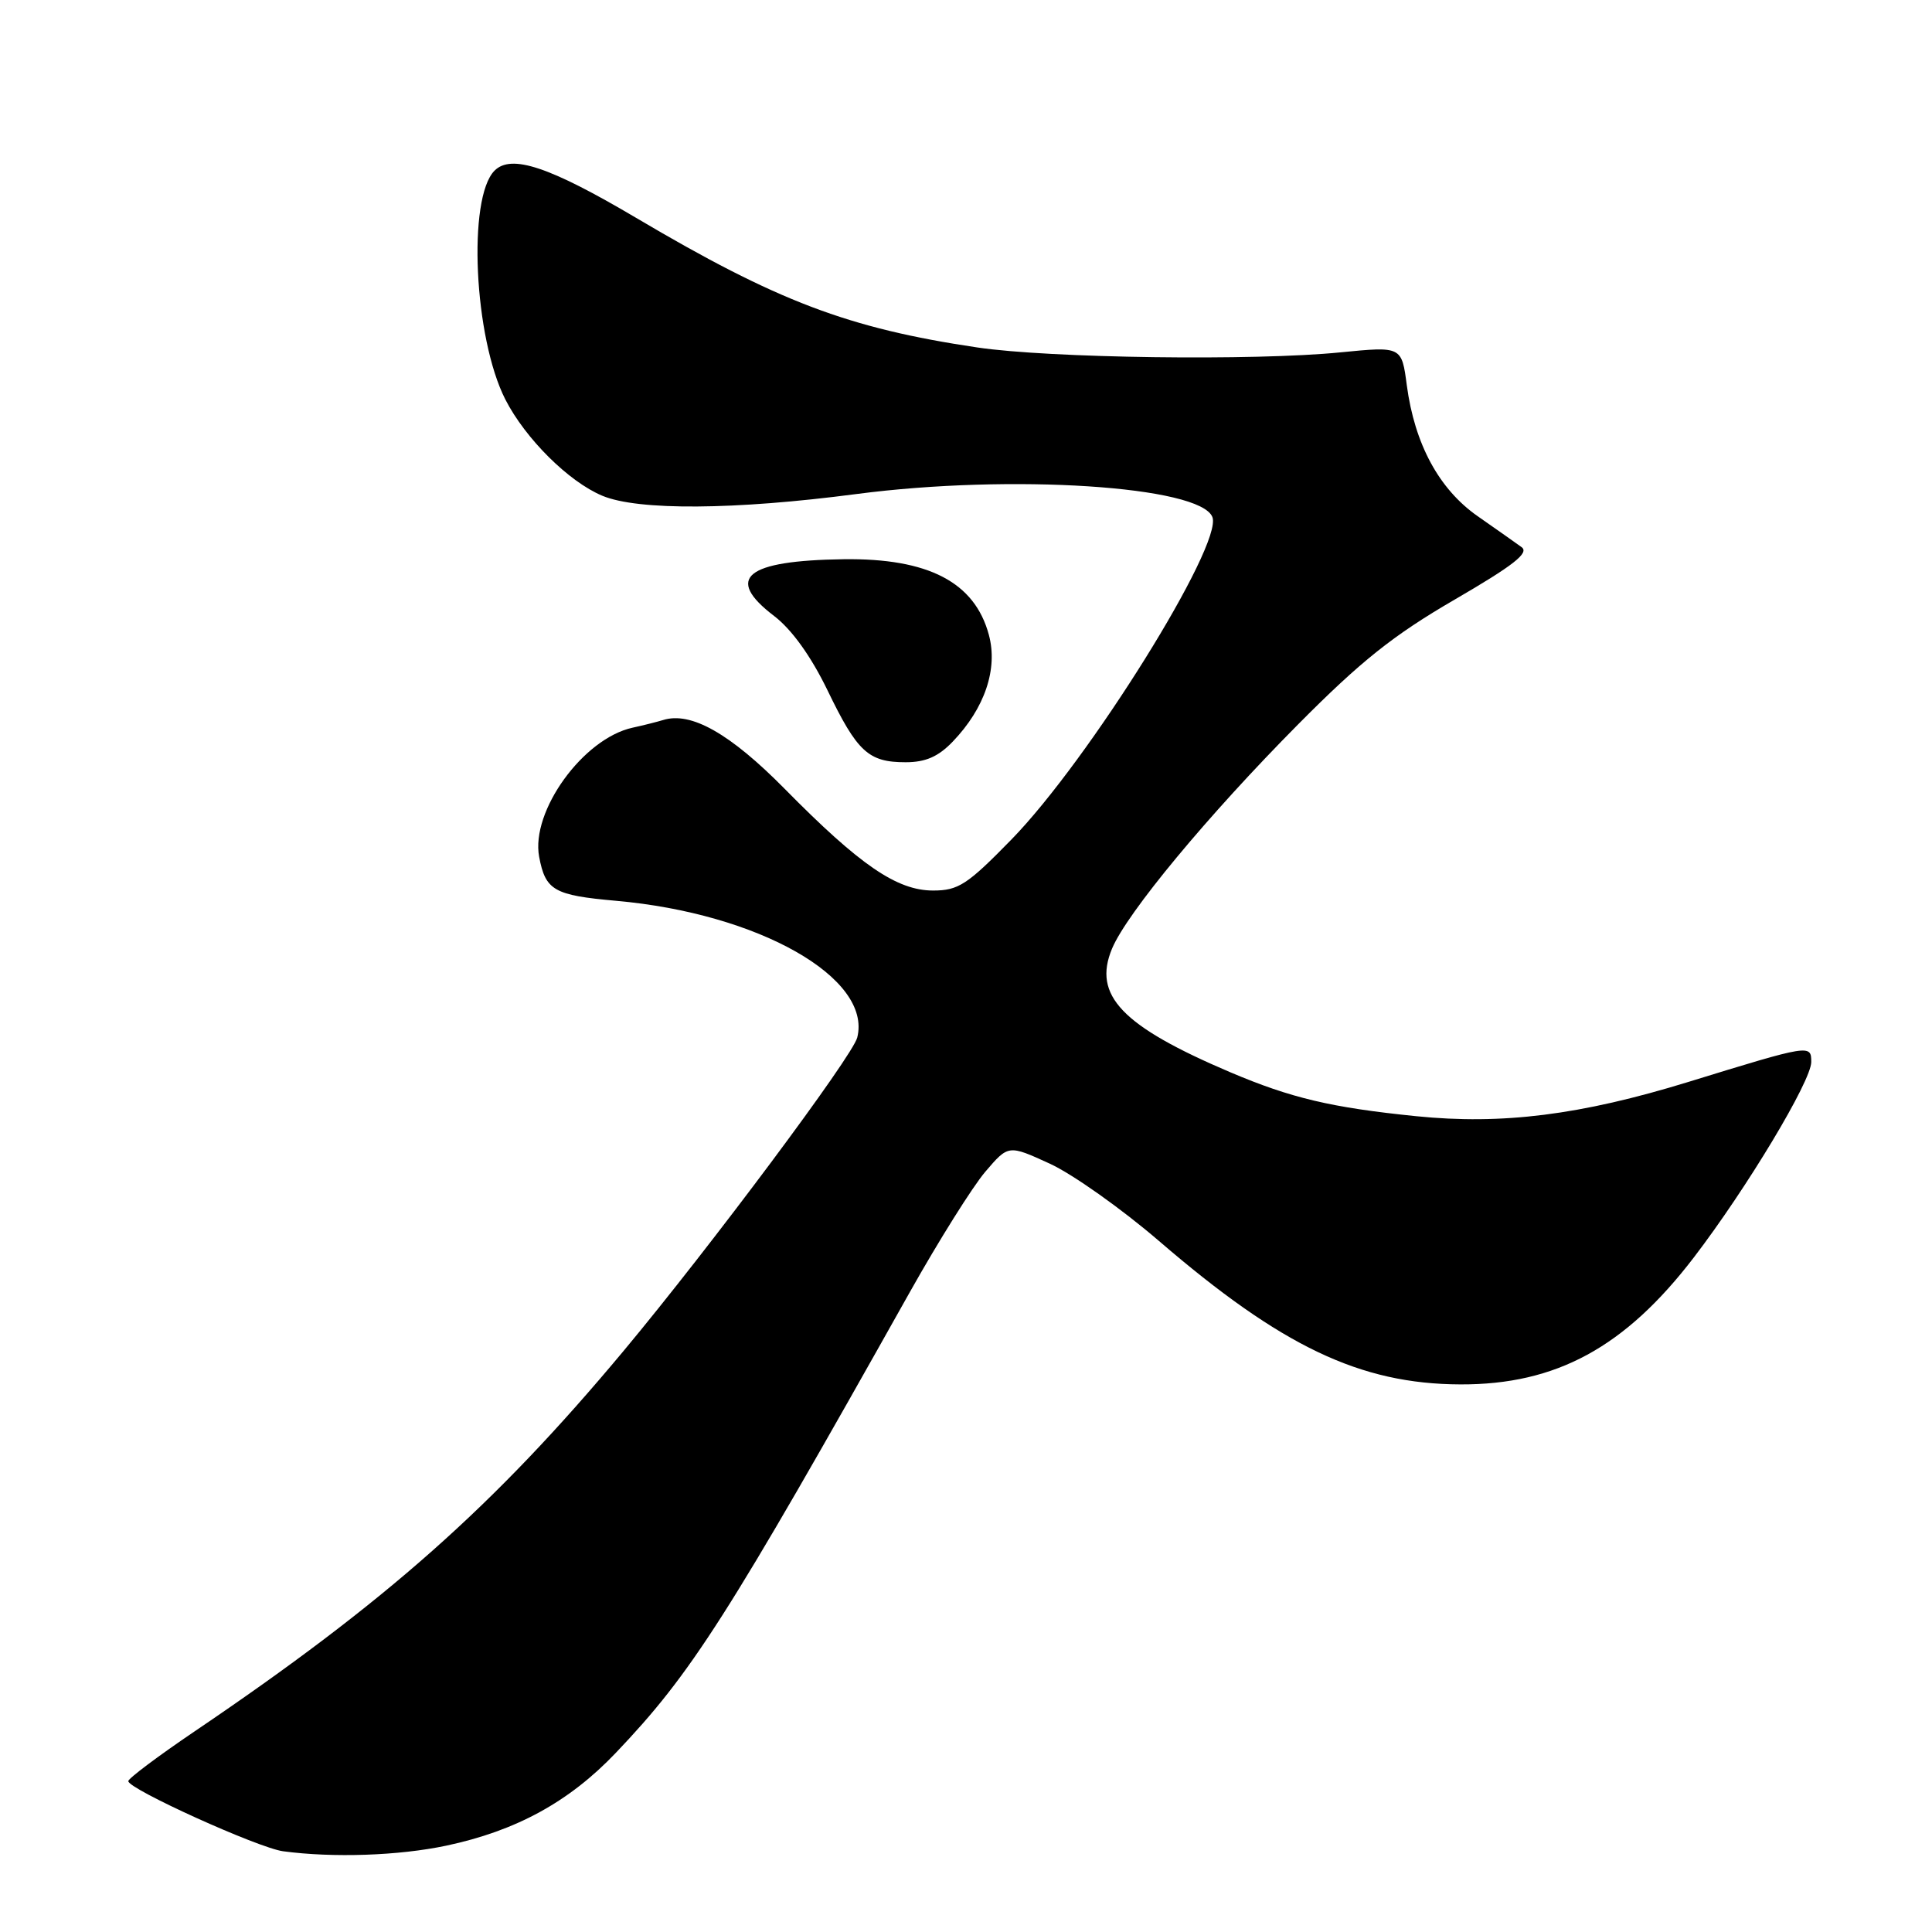 <?xml version="1.0" encoding="UTF-8" standalone="no"?>
<!DOCTYPE svg PUBLIC "-//W3C//DTD SVG 1.1//EN" "http://www.w3.org/Graphics/SVG/1.1/DTD/svg11.dtd" >
<svg xmlns="http://www.w3.org/2000/svg" xmlns:xlink="http://www.w3.org/1999/xlink" version="1.1" viewBox="0 0 256 256">
 <g >
 <path fill="currentColor"
d=" M 59.13 244.56 C 68.38 242.60 75.42 238.75 81.59 232.27 C 91.63 221.73 96.32 214.39 120.58 171.17 C 124.39 164.39 128.88 157.23 130.56 155.26 C 133.62 151.68 133.62 151.68 139.10 154.19 C 142.11 155.57 148.61 160.17 153.54 164.41 C 169.82 178.43 180.23 183.39 193.50 183.44 C 206.20 183.49 215.32 178.53 224.44 166.62 C 231.46 157.45 240.00 143.24 240.00 140.72 C 240.00 138.37 239.86 138.39 223.69 143.37 C 209.44 147.75 199.05 149.06 187.64 147.90 C 176.40 146.76 171.08 145.50 163.02 142.08 C 148.64 135.96 144.76 131.90 147.35 125.70 C 149.33 120.96 160.09 108.00 172.00 95.99 C 180.32 87.60 184.62 84.17 192.75 79.45 C 200.56 74.91 202.67 73.26 201.62 72.50 C 200.86 71.95 198.24 70.10 195.80 68.40 C 190.68 64.82 187.45 58.85 186.41 51.06 C 185.73 45.89 185.73 45.89 177.61 46.69 C 166.21 47.83 139.02 47.46 129.50 46.04 C 112.39 43.50 102.99 39.93 84.26 28.85 C 72.80 22.08 67.75 20.39 65.53 22.61 C 61.93 26.22 62.80 44.77 66.96 52.93 C 69.62 58.13 75.36 63.83 79.81 65.69 C 84.54 67.67 97.34 67.58 113.50 65.46 C 134.00 62.78 159.07 64.40 160.65 68.52 C 162.06 72.20 144.28 100.73 134.01 111.25 C 128.17 117.23 126.99 118.00 123.64 118.00 C 118.85 118.00 113.94 114.64 104.00 104.55 C 96.74 97.19 91.55 94.25 87.86 95.41 C 87.11 95.64 85.30 96.10 83.83 96.42 C 77.28 97.84 70.31 107.48 71.44 113.53 C 72.28 117.99 73.40 118.63 81.63 119.36 C 100.50 121.03 115.58 129.58 113.59 137.48 C 112.98 139.94 94.08 165.27 82.63 179.00 C 65.46 199.58 51.19 212.23 25.75 229.44 C 20.94 232.70 17.00 235.65 17.00 236.01 C 17.00 237.06 34.21 244.85 37.50 245.30 C 44.13 246.19 52.85 245.89 59.13 244.56 Z  M 126.26 98.25 C 130.49 93.84 132.25 88.63 131.03 84.12 C 129.15 77.14 123.01 73.95 111.78 74.10 C 98.80 74.28 95.97 76.58 102.56 81.61 C 104.91 83.40 107.45 86.94 109.64 91.45 C 113.60 99.65 115.07 101.00 120.00 101.00 C 122.65 101.00 124.34 100.26 126.26 98.25 Z "/>
</g>
</svg>
